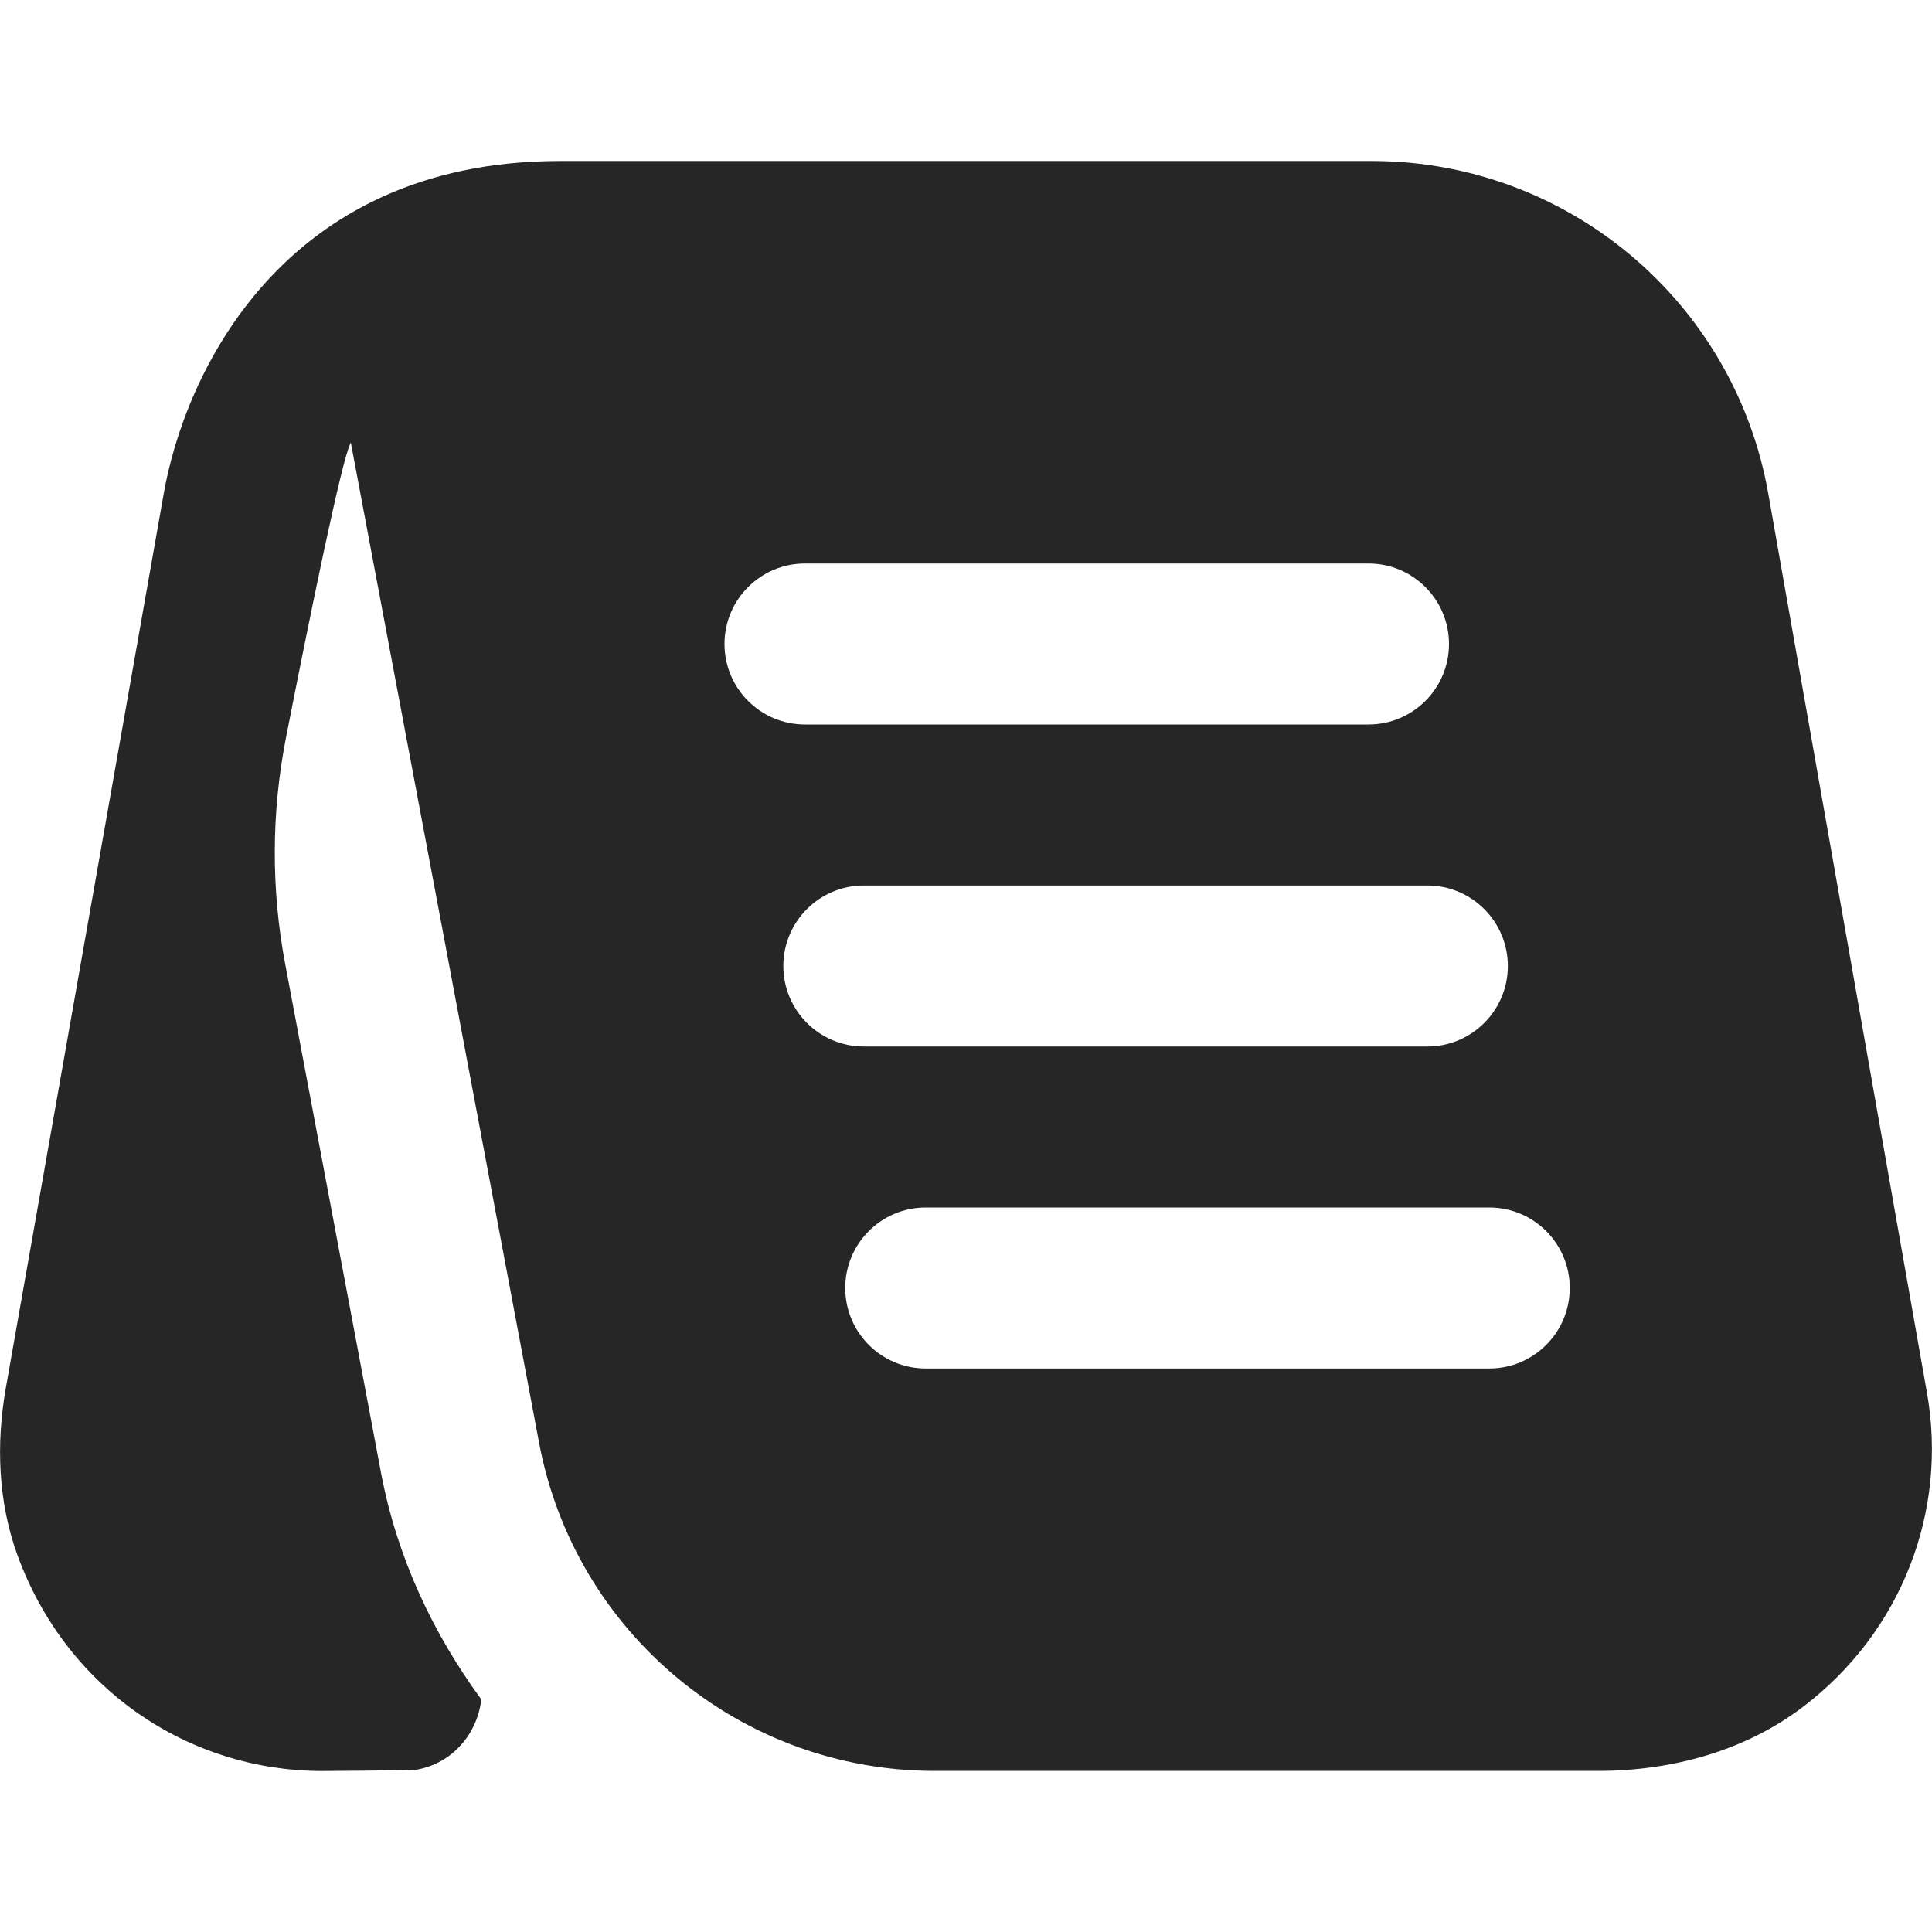 <?xml version="1.0" encoding="UTF-8"?>
<svg xmlns="http://www.w3.org/2000/svg" id="Layer_1" data-name="Layer 1" viewBox="0 0 24 24">
  <path fill="#262626" d="m23.938,17.305l-1.972-11.174c-.422-2.389-2.498-4.131-4.924-4.131H6.958c-3.458,0-4.664,2.655-4.924,4.131L.072,17.244c-.122.694-.096,1.417.146,2.078.608,1.665,2.129,2.678,3.783,2.678,0,0,1.122-.006,1.184-.018.441-.083.745-.447.794-.871-.6-.82-1.048-1.765-1.246-2.817l-1.191-6.323c-.175-.929-.171-1.881.011-2.809.282-1.436.695-3.474.805-3.664l2.339,12.426c.445,2.363,2.509,4.075,4.914,4.075h8.242c.909,0,1.821-.245,2.545-.796,1.231-.936,1.798-2.436,1.54-3.899Zm-14.938-9.305c0-.552.448-1,1-1h7c.552,0,1,.448,1,1s-.448,1-1,1h-7c-.552,0-1-.448-1-1Zm.731,4c0-.552.448-1,1-1h7c.552,0,1,.448,1,1s-.448,1-1,1h-7c-.552,0-1-.448-1-1Zm8.769,5h-7c-.552,0-1-.447-1-1s.448-1,1-1h7c.552,0,1,.447,1,1s-.448,1-1,1Z"/>
</svg>
